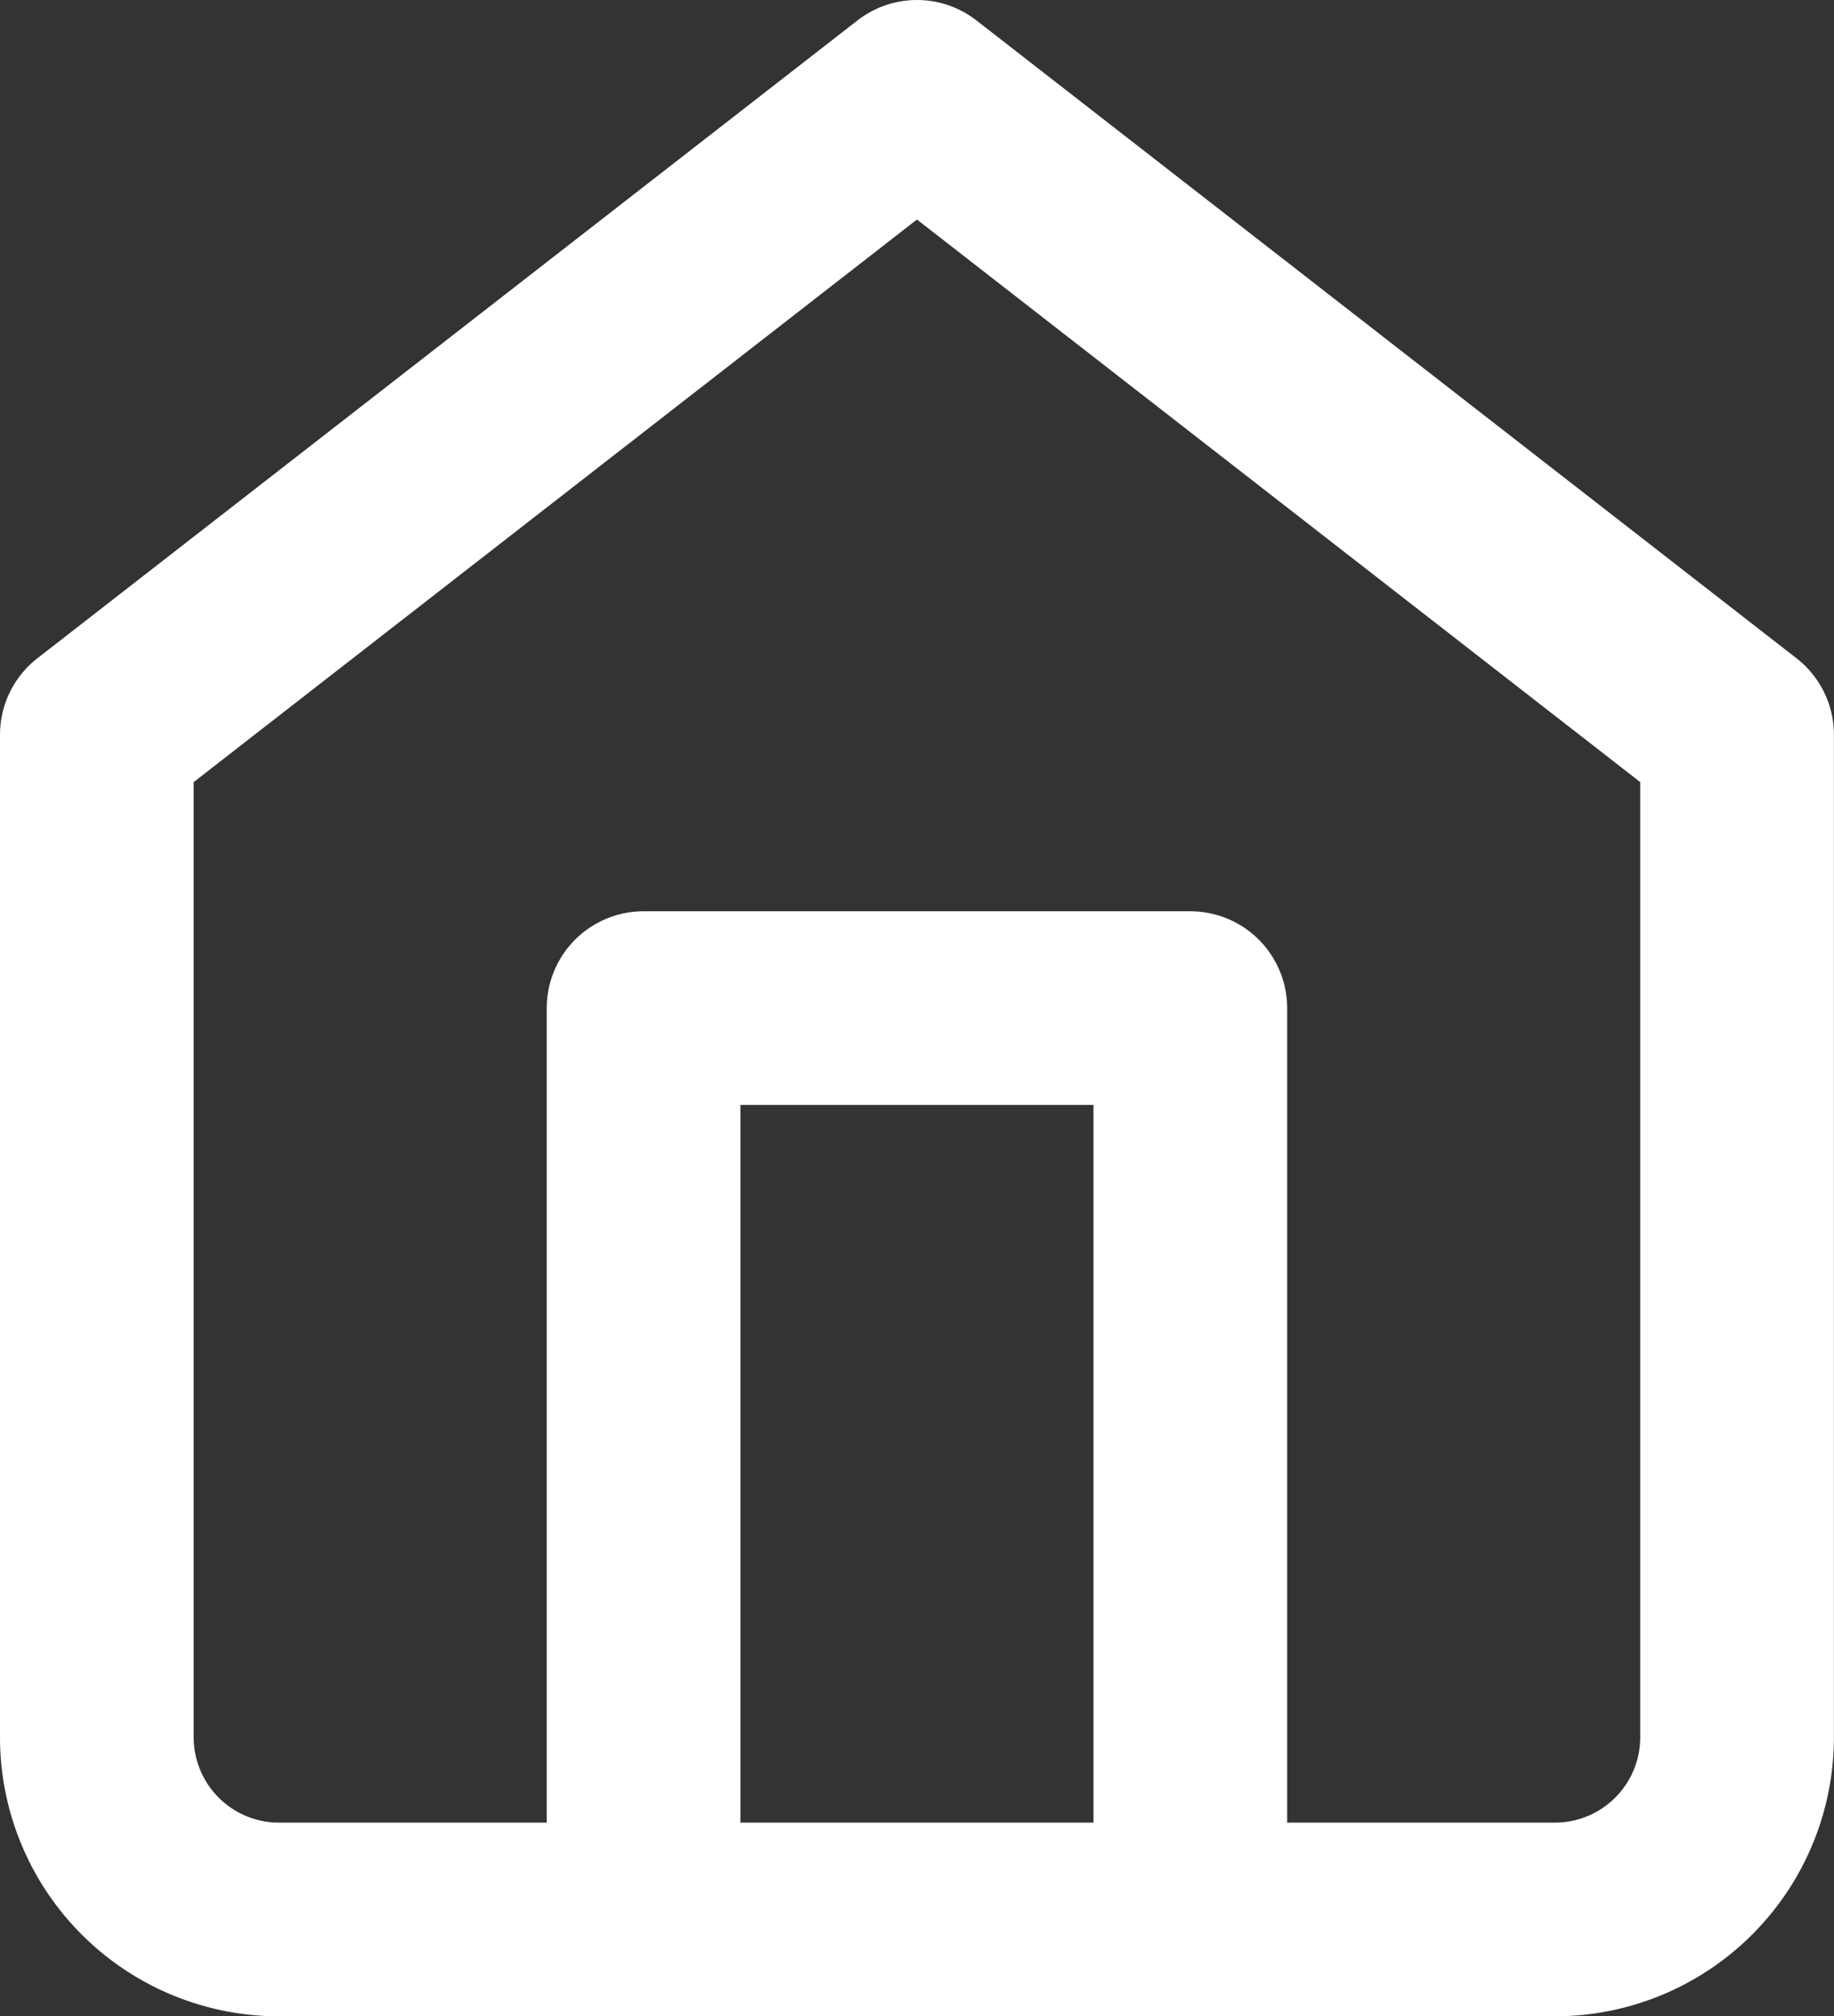 <svg height="20.821" viewBox="0 0 18.939 20.821" width="18.939" xmlns="http://www.w3.org/2000/svg"><rect x="0" y="0" width="18.939" height="20.821" fill="#333333" stroke="none"/><g fill="none" stroke="#fff" stroke-linecap="round" stroke-linejoin="round" stroke-width="2"><path d="m4.5 9.587 8.469-6.587 8.469 6.587v10.352a1.882 1.882 0 0 1 -1.882 1.882h-13.174a1.882 1.882 0 0 1 -1.882-1.882z" transform="translate(-3.5 -2)"/><path d="m13.5 27.41v-9.41h5.646v9.41" transform="translate(-6.854 -7.59)"/></g></svg>